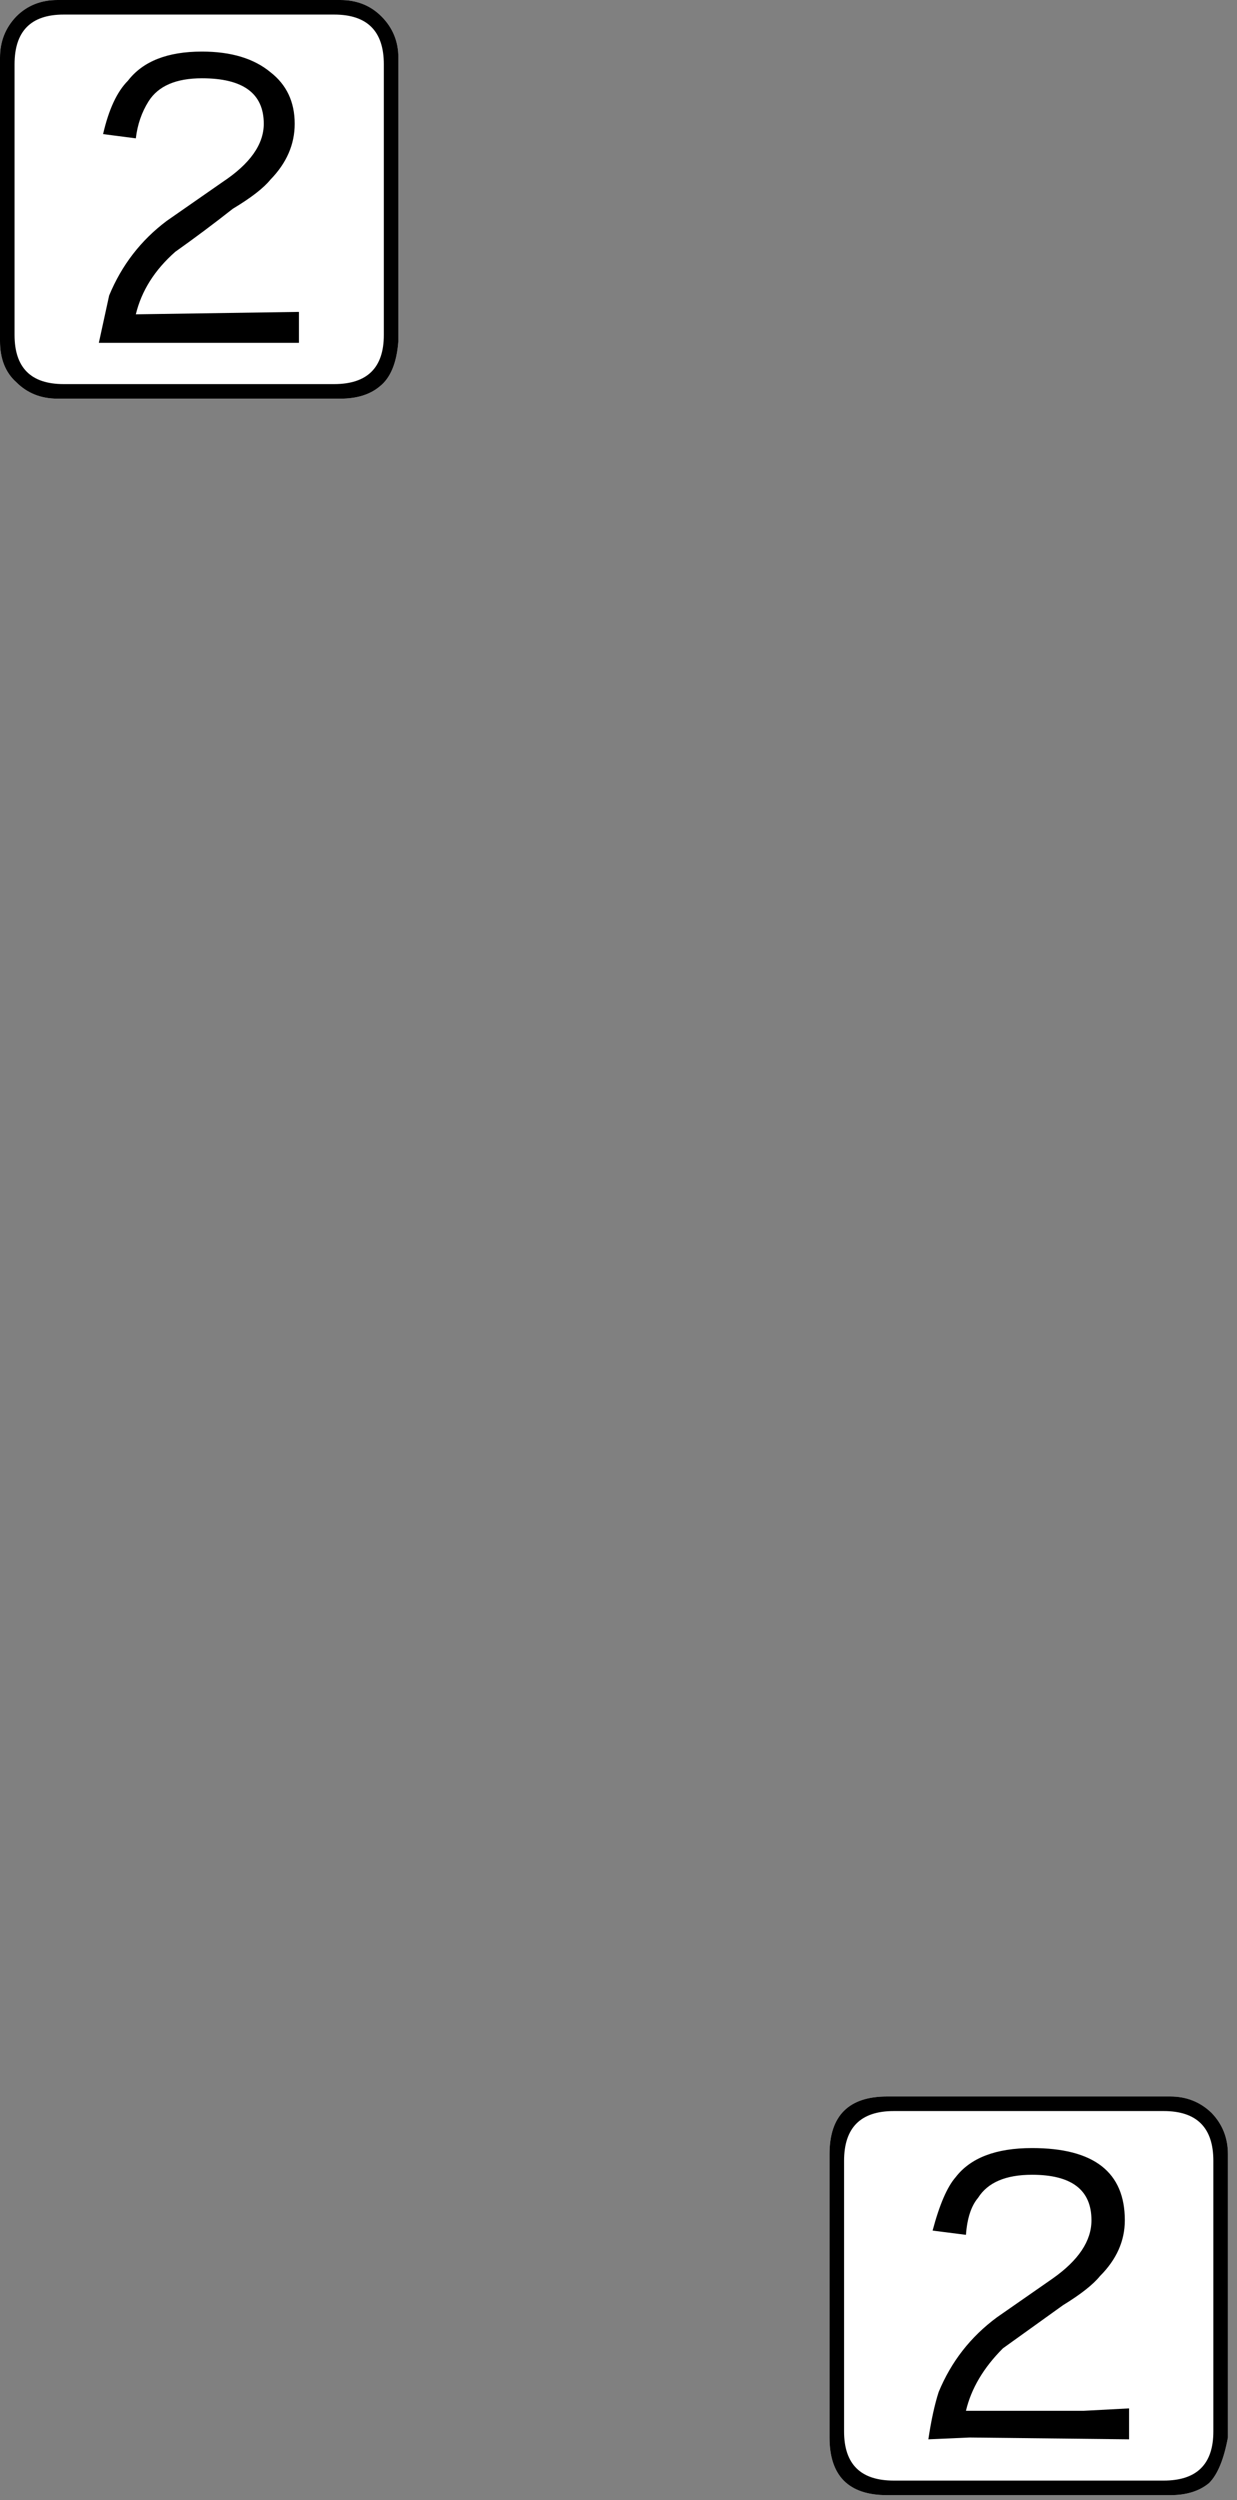 <?xml version="1.0" encoding="utf-8"?>
<svg version="1.1" id="Layer_1"
xmlns="http://www.w3.org/2000/svg"
xmlns:xlink="http://www.w3.org/1999/xlink"
xmlns:author="http://www.sothink.com"
width="102px" height="206px"
xml:space="preserve">
<rect width="100%" height="100%" fill="#808080" stroke="none"/>
<g id="70" transform="matrix(1, 0, 0, 1, 50.6, 102.8)">
<path style="fill:#FFFFFF;fill-opacity:1" d="M50.65,98.05Q50.15 100.75 49.1 101.8Q47.9 102.8 45.9 102.8L22.55 102.8Q17.8 102.8 17.8 98.05L17.8 74.7Q17.8 69.95 22.55 69.95L45.9 69.95Q47.9 69.95 49.3 71.3Q50.65 72.7 50.65 74.7L50.65 98.05" />
<path style="fill:#FFFFFF;fill-opacity:1" d="M-17.75,-74.7Q-17.95 -72 -19.3 -70.95Q-20.5 -69.95 -22.55 -69.95L-45.85 -69.95Q-47.9 -69.95 -49.25 -71.3Q-50.6 -72.5 -50.6 -74.7L-50.6 -98.05Q-50.6 -100.05 -49.25 -101.45Q-47.9 -102.8 -45.85 -102.8L-22.55 -102.8Q-20.5 -102.8 -19.15 -101.45Q-17.75 -100.05 -17.75 -98.05L-17.75 -74.7" />
<path style="fill:#000000;fill-opacity:1" d="M-17.75,-74.7Q-17.95 -72 -19.3 -70.95Q-20.5 -69.95 -22.55 -69.95L-45.85 -69.95Q-47.9 -69.95 -49.25 -71.3Q-50.6 -72.5 -50.6 -74.7L-50.6 -98.05Q-50.6 -100.05 -49.25 -101.45Q-47.9 -102.8 -45.85 -102.8L-22.55 -102.8Q-20.5 -102.8 -19.15 -101.45Q-17.75 -100.05 -17.75 -98.05L-17.75 -74.7M-45.35,-101.6Q-49.4 -101.6 -49.4 -97.5L-49.4 -75.2Q-49.4 -71.15 -45.35 -71.15L-23.05 -71.15Q-18.95 -71.15 -18.95 -75.2L-18.95 -97.5Q-18.95 -101.6 -23.05 -101.6L-45.35 -101.6M-41.6,-78.45Q-40.05 -82.2 -36.85 -84.6L-32.25 -87.8Q-28.85 -90.05 -28.85 -92.6Q-28.85 -96.35 -33.95 -96.35Q-37.15 -96.35 -38.35 -94.45Q-39.2 -93.1 -39.4 -91.4L-42.1 -91.75Q-41.4 -94.8 -40.05 -96.15Q-38.2 -98.55 -33.95 -98.55Q-30.35 -98.55 -28.3 -96.85Q-26.3 -95.3 -26.3 -92.6Q-26.3 -90.05 -28.3 -88Q-29.15 -86.95 -31.4 -85.6Q-33.75 -83.75 -36.15 -82.05Q-38.7 -79.8 -39.4 -76.9L-25.95 -77.1L-25.95 -74.55L-42.45 -74.55L-41.6 -78.45" />
<path style="fill:#000000;fill-opacity:1" d="M50.65,98.05Q50.15 100.75 49.1 101.8Q47.9 102.8 45.9 102.8L22.55 102.8Q17.8 102.8 17.8 98.05L17.8 74.7Q17.8 69.95 22.55 69.95L45.9 69.95Q47.9 69.95 49.3 71.3Q50.65 72.7 50.65 74.7L50.65 98.05M23.1,71.15Q19 71.15 19 75.25L19 97.55Q19 101.6 23.1 101.6L45.35 101.6Q49.45 101.6 49.45 97.55L49.45 75.25Q49.45 71.15 45.35 71.15L23.1 71.15M25.95,98.2Q26.3 95.85 26.8 94.3Q28.35 90.55 31.6 88.15L36.2 84.95Q39.4 82.7 39.4 80.15Q39.4 76.4 34.5 76.4Q31.25 76.4 30.05 78.3Q29.2 79.3 29.05 81.35L26.3 81Q27.15 77.8 28.2 76.6Q30.05 74.2 34.5 74.2Q42.15 74.2 42.15 80.15Q42.15 82.7 40.1 84.75Q39.25 85.8 37.05 87.15L32.1 90.7Q29.7 93.1 29.05 95.85L38.75 95.85L42.5 95.65L42.5 98.2L29.35 98.05L25.95 98.2" />
</g>
</svg>
